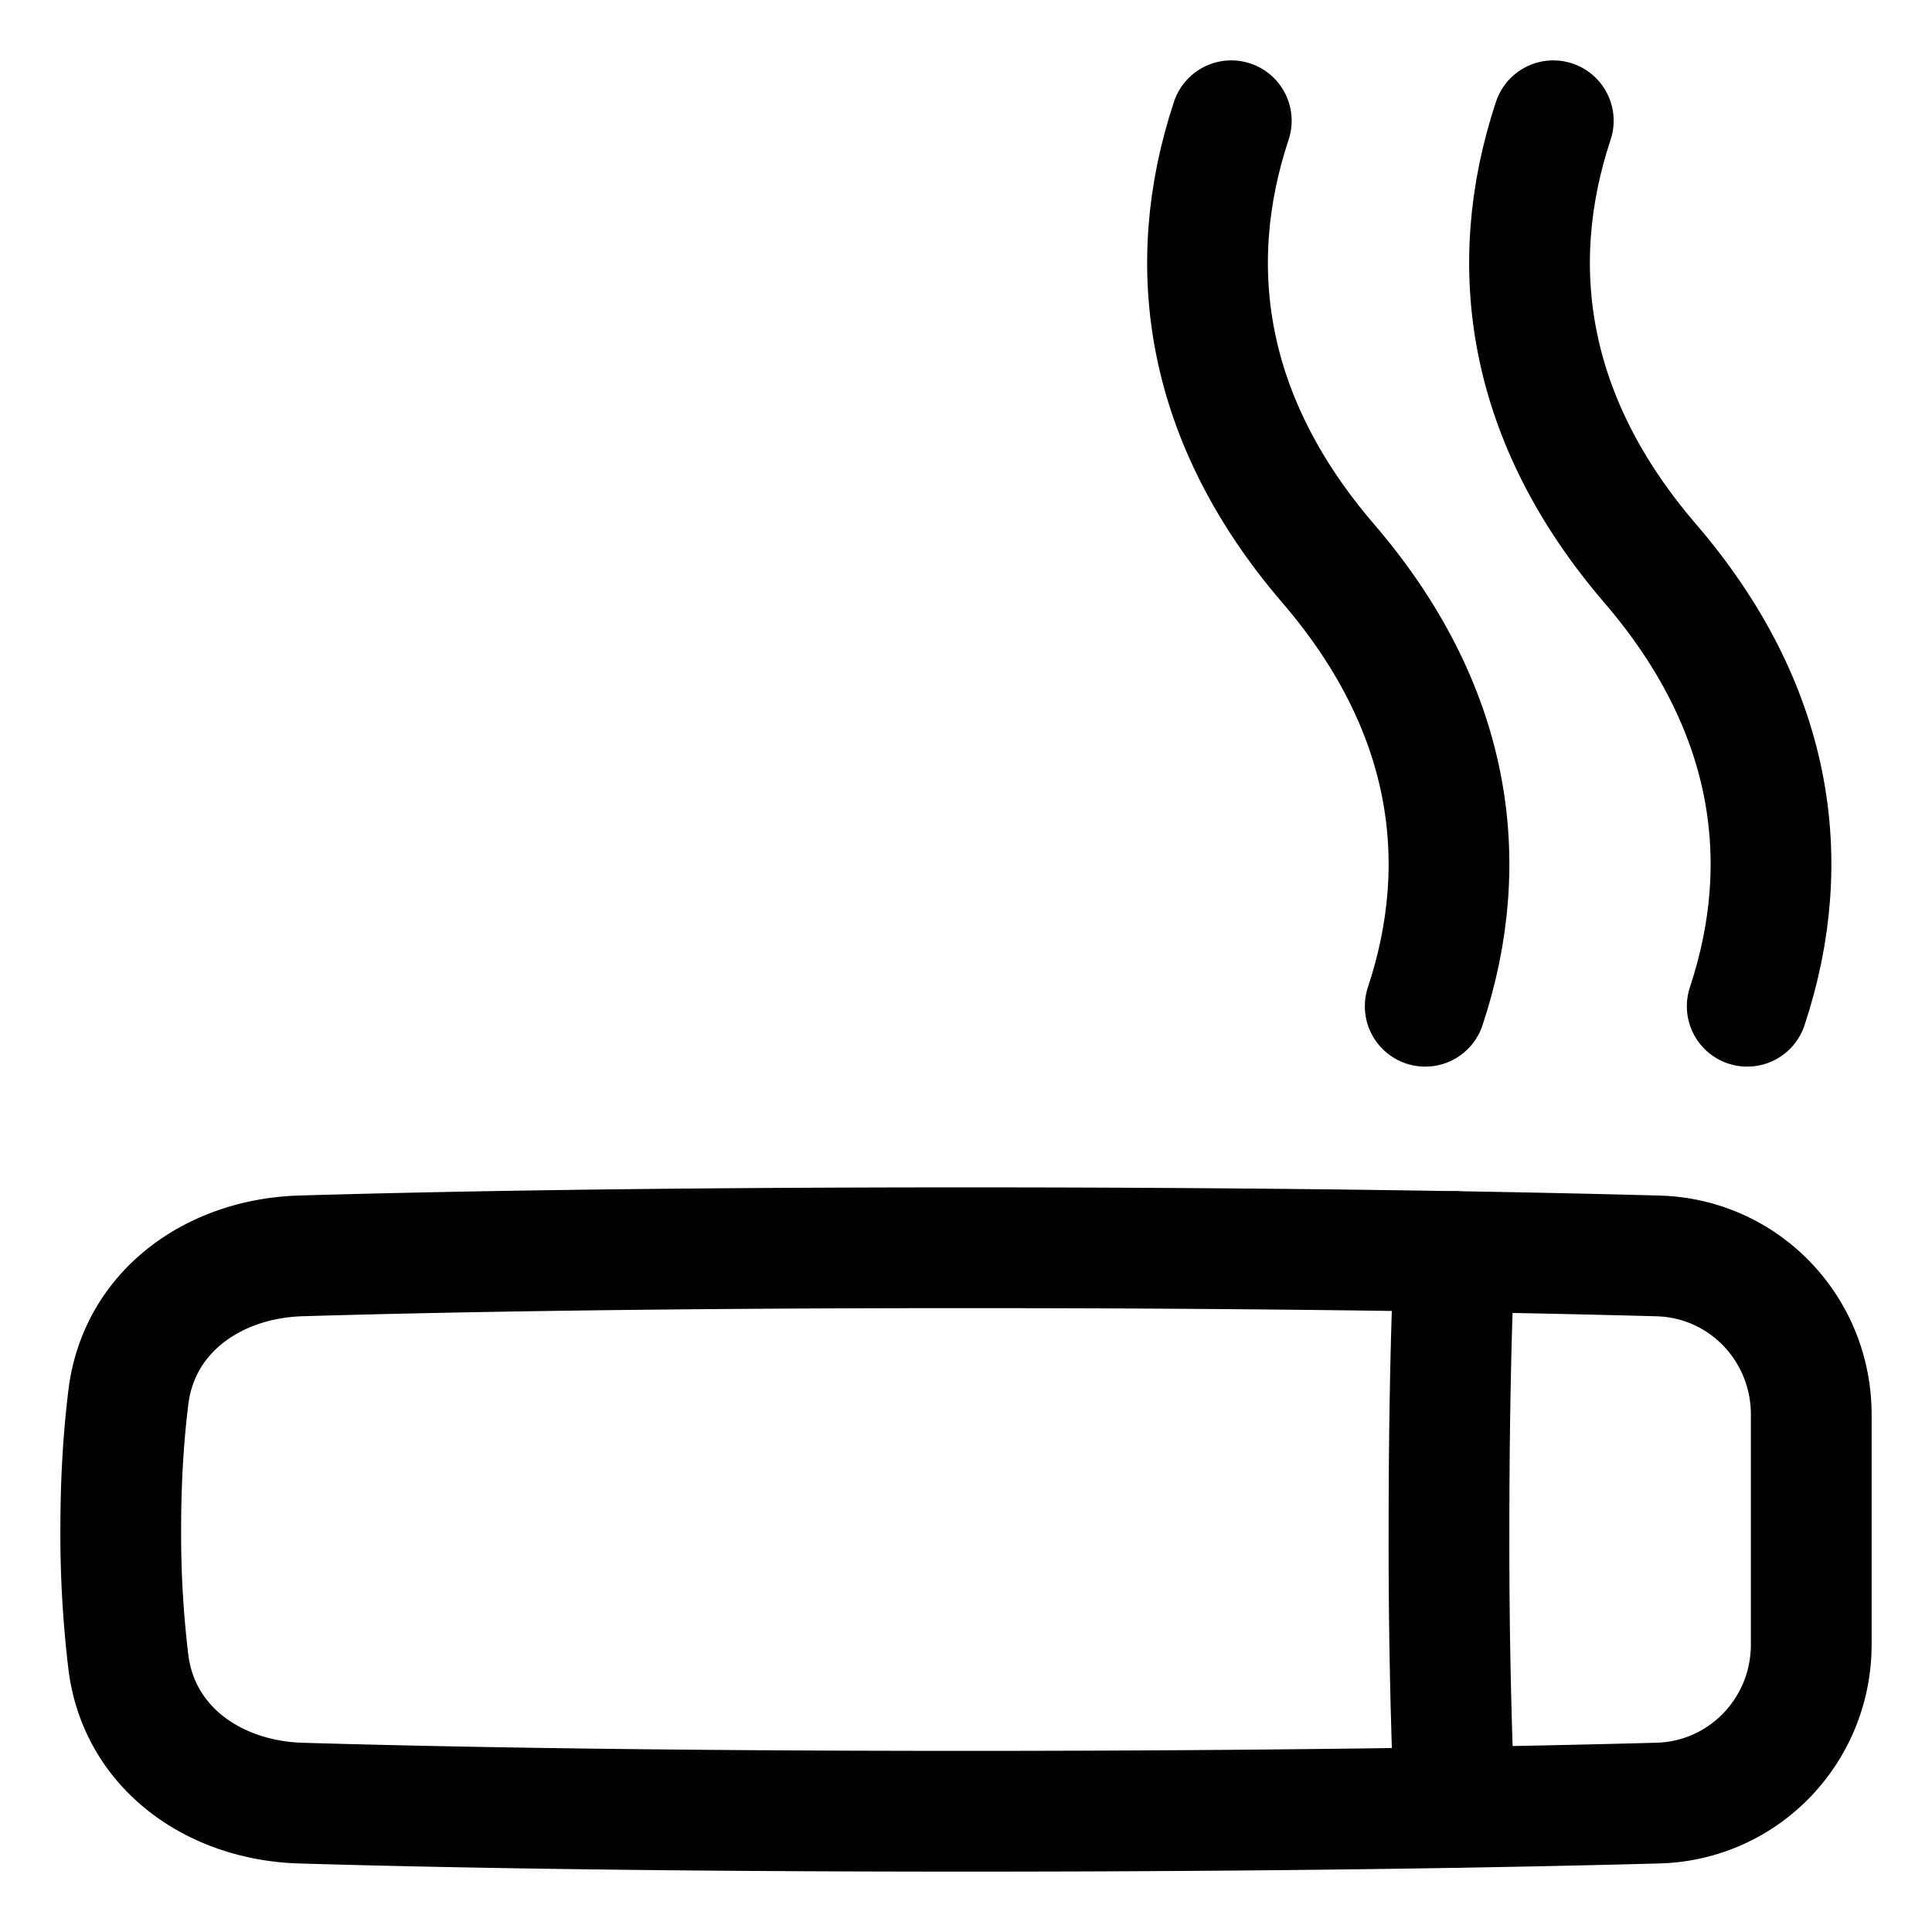 <svg xmlns="http://www.w3.org/2000/svg" fill="none" viewBox="0 0 48 48" id="Smoking-Area--Streamline-Plump">
  <desc>
    Smoking Area Streamline Icon: https://streamlinehq.com
  </desc>
  <g id="smoking-area">
    <path id="Vector" stroke="#000000" stroke-linecap="round" stroke-linejoin="round" d="M38.591 3C37.38 6.653 37.96 10.463 41 14c3.04 3.538 3.621 7.347 2.409 11" stroke-width="3"></path>
    <path id="Vector_2" stroke="#000000" stroke-linecap="round" stroke-linejoin="round" d="M30.591 3C29.38 6.653 29.96 10.463 33 14c3.04 3.538 3.621 7.347 2.409 11" stroke-width="3"></path>
    <path id="Rectangle 1097" stroke="#000000" stroke-linecap="round" stroke-linejoin="round" d="M41.193 31.203C43.327 31.262 45 33.01 45 35.146L45 38l0 2.855c0 2.135 -1.673 3.883 -3.807 3.942C37.77 44.89 32.039 45 24 45c-7.99 0 -13.374 -0.109 -16.524 -0.202 -2.153 -0.064 -4.021 -1.369 -4.287 -3.506A26.74 26.74 0 0 1 3 38c0 -1.3 0.078 -2.392 0.19 -3.292 0.265 -2.137 2.133 -3.442 4.286 -3.506C10.626 31.109 16.01 31 24 31c8.04 0 13.77 0.11 17.193 0.203Z" stroke-width="3"></path>
    <path id="Intersect" stroke="#000000" stroke-linecap="round" stroke-linejoin="round" d="M36.136 44.906A156.33 156.33 0 0 1 36 38c0 -2.963 0.062 -5.242 0.136 -6.906" stroke-width="3"></path>
  </g>
</svg>